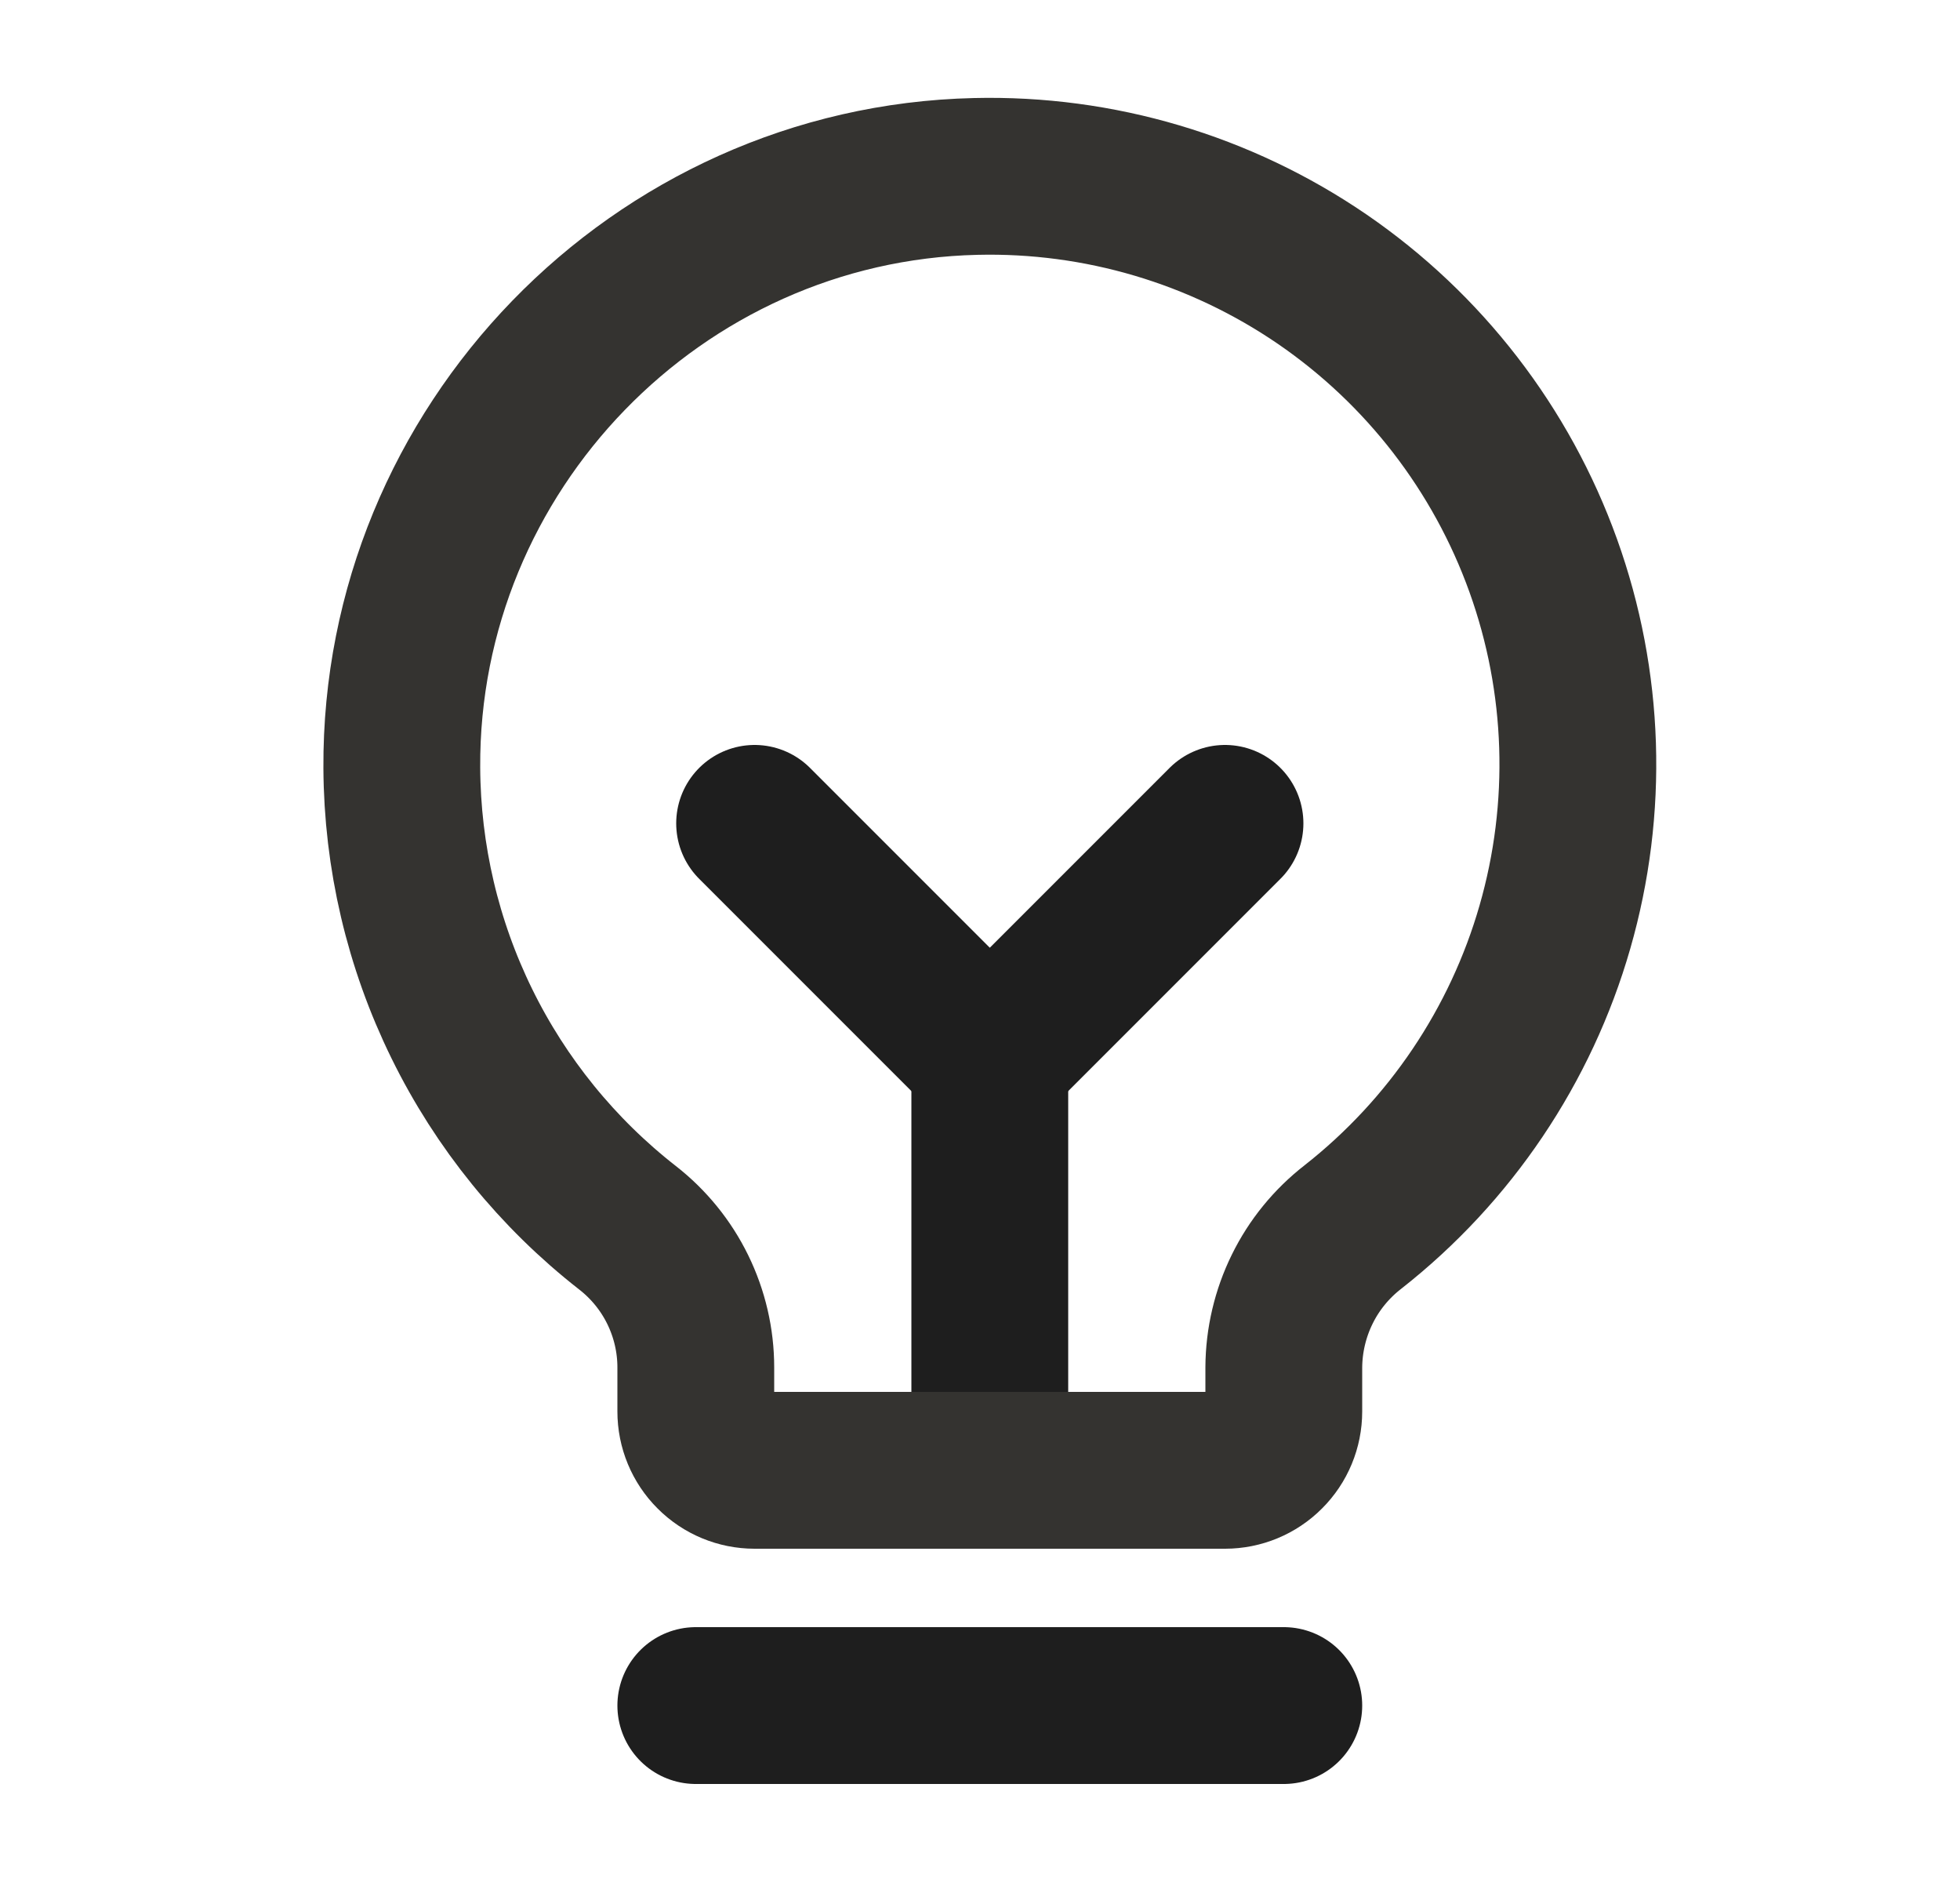 <svg width="25" height="24" viewBox="0 0 25 24" fill="none" xmlns="http://www.w3.org/2000/svg">
<path d="M8.875 21.75H16.375" stroke="#1E1E1E" stroke-width="2" stroke-linecap="round" stroke-linejoin="round"/>
<path d="M12.625 18.75V13.5" stroke="#1E1E1E" stroke-width="2" stroke-linecap="round" stroke-linejoin="round"/>
<path d="M9.625 10.5L12.625 13.5L15.625 10.5" stroke="#1E1E1E" stroke-width="2" stroke-linecap="round" stroke-linejoin="round"/>
<path d="M8.003 15.656C7.112 14.96 6.389 14.07 5.891 13.055C5.392 12.039 5.131 10.924 5.125 9.792C5.102 5.727 8.38 2.344 12.444 2.25C14.019 2.212 15.566 2.671 16.866 3.561C18.165 4.452 19.151 5.729 19.684 7.212C20.217 8.695 20.269 10.307 19.833 11.822C19.398 13.335 18.496 14.674 17.257 15.647C16.984 15.859 16.762 16.13 16.61 16.44C16.457 16.751 16.377 17.092 16.375 17.438V18C16.375 18.199 16.296 18.39 16.155 18.53C16.015 18.671 15.824 18.75 15.625 18.75H9.625C9.426 18.75 9.235 18.671 9.095 18.53C8.954 18.39 8.875 18.199 8.875 18V17.438C8.875 17.094 8.796 16.755 8.645 16.446C8.494 16.137 8.274 15.867 8.003 15.656Z" stroke="#343330" stroke-width="2" stroke-linecap="round" stroke-linejoin="round"/>
</svg>
